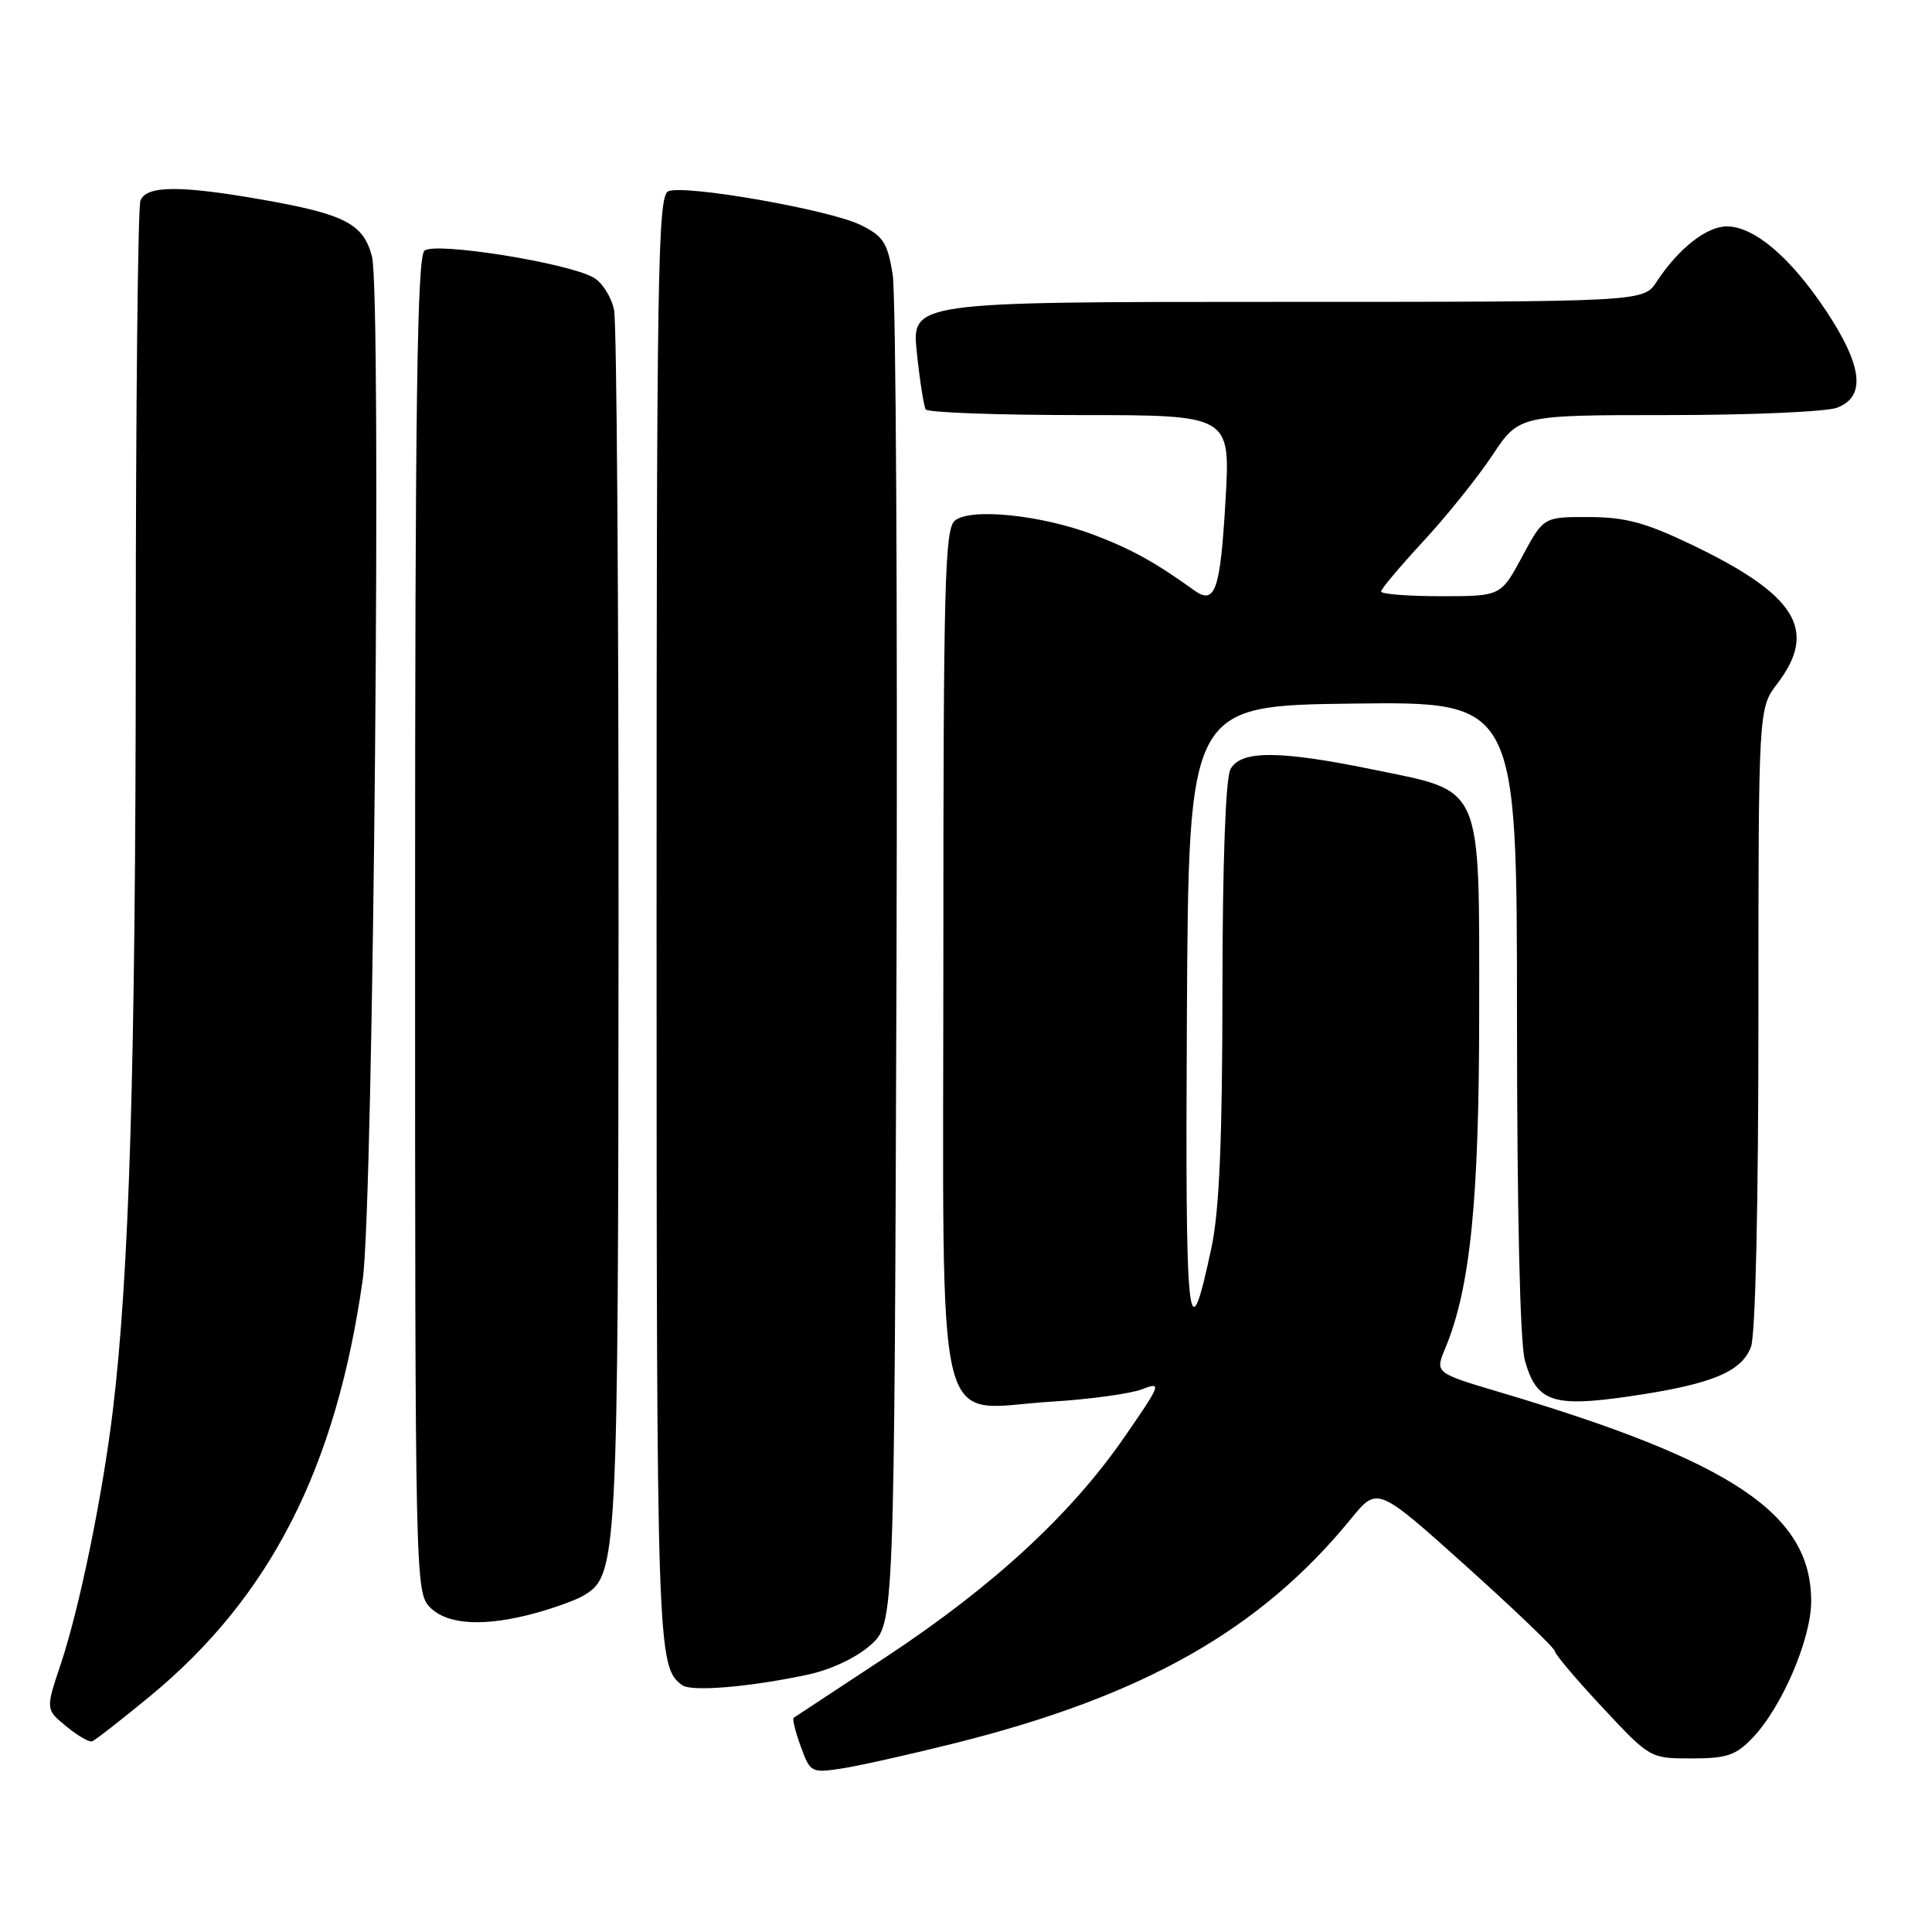 <?xml version="1.0" encoding="UTF-8" standalone="no"?>
<!DOCTYPE svg PUBLIC "-//W3C//DTD SVG 1.1//EN" "http://www.w3.org/Graphics/SVG/1.1/DTD/svg11.dtd" >
<svg xmlns="http://www.w3.org/2000/svg" xmlns:xlink="http://www.w3.org/1999/xlink" version="1.1" viewBox="0 0 256 256">
 <g >
 <path fill="currentColor"
d=" M 126.50 230.99 C 151.51 224.74 167.01 215.96 179.03 201.23 C 182.51 196.96 182.51 196.96 194.26 207.51 C 200.72 213.32 206.01 218.39 206.02 218.78 C 206.03 219.18 208.87 222.54 212.34 226.25 C 218.64 233.00 218.65 233.00 224.14 233.00 C 228.82 233.00 230.01 232.60 232.25 230.25 C 236.11 226.20 239.98 217.19 239.99 212.20 C 240.02 200.64 229.66 193.67 198.82 184.50 C 190.14 181.92 190.14 181.92 191.49 178.69 C 194.83 170.68 196.00 159.10 196.00 133.95 C 196.00 103.57 196.62 104.98 182.00 101.98 C 169.50 99.41 164.39 99.40 163.04 101.93 C 162.40 103.13 161.99 114.30 161.98 131.18 C 161.97 150.99 161.57 160.35 160.54 165.24 C 157.41 179.99 157.04 176.51 157.27 134.50 C 157.50 93.50 157.50 93.50 179.25 93.23 C 201.00 92.96 201.00 92.96 201.01 134.73 C 201.01 160.52 201.41 177.93 202.05 180.24 C 203.58 185.76 205.74 186.51 215.93 185.02 C 226.75 183.44 230.74 181.81 232.01 178.48 C 232.61 176.91 233.00 159.61 233.00 134.87 C 233.00 93.87 233.00 93.87 235.50 90.59 C 240.93 83.47 238.02 78.80 224.00 72.10 C 217.99 69.23 215.31 68.52 210.51 68.51 C 204.52 68.50 204.52 68.50 201.70 73.75 C 198.87 79.00 198.87 79.00 190.94 79.00 C 186.57 79.00 183.00 78.72 183.00 78.38 C 183.00 78.04 185.52 75.05 188.60 71.72 C 191.68 68.40 195.79 63.27 197.74 60.34 C 201.28 55.00 201.28 55.00 221.08 55.00 C 231.96 55.00 242.02 54.56 243.43 54.02 C 247.29 52.56 246.80 48.43 241.90 41.09 C 237.20 34.04 232.42 30.00 228.80 30.00 C 226.13 30.00 222.39 32.95 219.52 37.32 C 217.77 40.00 217.77 40.00 169.27 40.00 C 120.77 40.00 120.77 40.00 121.49 46.75 C 121.88 50.46 122.41 53.84 122.66 54.25 C 122.91 54.66 132.10 55.00 143.08 55.00 C 163.04 55.00 163.04 55.00 162.39 66.25 C 161.70 78.26 161.02 80.23 158.22 78.21 C 153.08 74.51 149.96 72.78 145.00 70.89 C 138.01 68.23 128.59 67.26 126.52 68.99 C 125.19 70.08 125.00 77.43 125.00 126.60 C 125.00 192.65 123.56 186.69 139.29 185.73 C 144.36 185.42 149.76 184.68 151.31 184.09 C 153.99 183.05 153.88 183.35 148.95 190.48 C 141.88 200.70 131.55 210.22 117.41 219.55 C 110.86 223.86 105.35 227.50 105.16 227.62 C 104.97 227.75 105.39 229.45 106.10 231.41 C 107.35 234.86 107.51 234.94 111.44 234.35 C 113.67 234.02 120.45 232.50 126.50 230.99 Z  M 19.85 224.78 C 35.81 211.62 44.54 194.53 48.07 169.50 C 49.49 159.44 50.58 38.97 49.29 34.00 C 48.17 29.66 45.71 28.38 34.78 26.46 C 23.86 24.54 19.38 24.57 18.61 26.58 C 18.27 27.45 17.99 54.11 17.99 85.83 C 17.97 141.26 17.14 168.83 14.94 187.00 C 13.56 198.34 10.52 213.12 8.05 220.50 C 6.04 226.50 6.04 226.50 8.77 228.74 C 10.27 229.98 11.82 230.88 12.20 230.74 C 12.59 230.61 16.03 227.92 19.85 224.78 Z  M 107.08 221.89 C 110.11 221.24 113.49 219.64 115.35 217.98 C 118.50 215.16 118.50 215.16 118.79 128.16 C 118.94 80.31 118.72 38.99 118.28 36.33 C 117.59 32.13 117.03 31.28 113.99 29.79 C 109.89 27.79 90.88 24.45 88.58 25.33 C 87.15 25.88 87.00 35.27 87.00 122.03 C 87.00 218.73 87.07 220.89 90.40 223.30 C 91.64 224.19 99.39 223.54 107.08 221.89 Z  M 71.00 213.73 C 73.47 213.05 76.31 212.02 77.31 211.43 C 81.83 208.75 81.91 207.17 81.96 123.37 C 81.98 79.86 81.72 42.83 81.37 41.09 C 81.02 39.35 79.78 37.40 78.62 36.76 C 75.03 34.79 57.67 32.03 56.25 33.21 C 55.27 34.02 55.00 53.14 55.00 122.62 C 55.00 209.67 55.03 211.03 57.00 213.00 C 59.33 215.33 64.23 215.58 71.00 213.73 Z "/>
</g>
</svg>